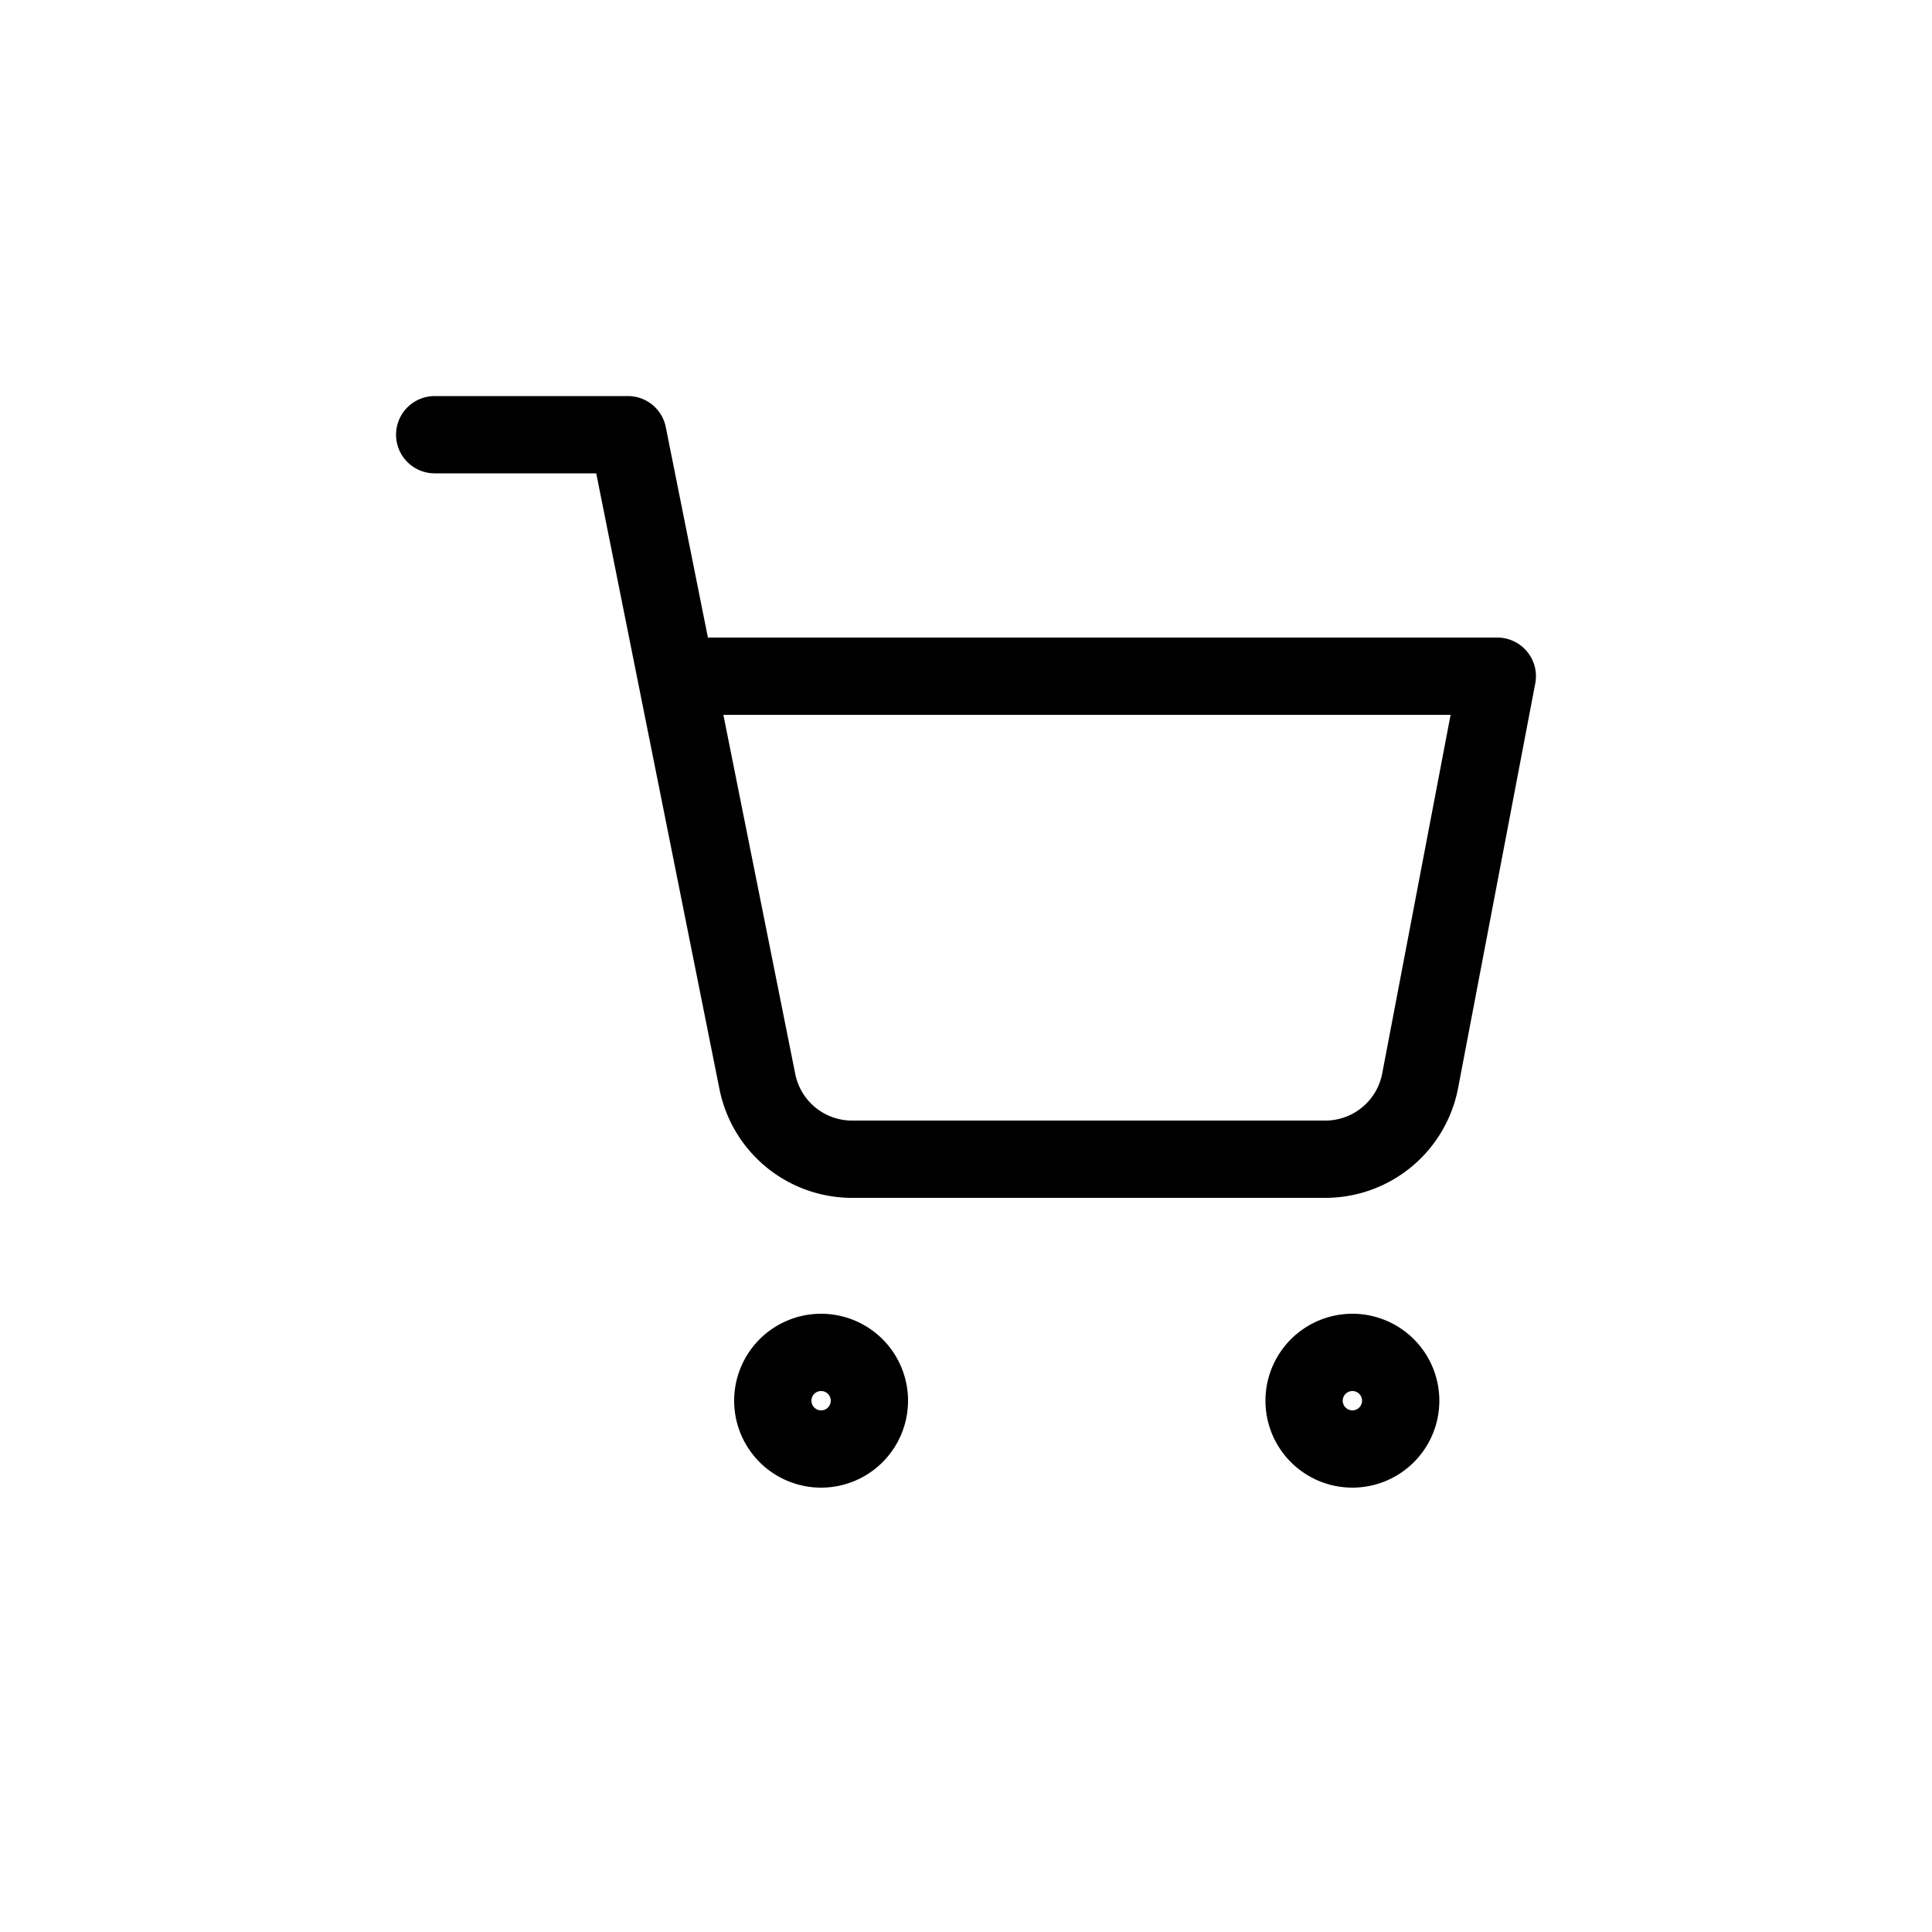 <svg width="50" height="50" fill="none" xmlns="http://www.w3.org/2000/svg"><path d="M11.25 11.25h5l3.35 16.738A2.5 2.5 0 0022.1 30h12.15a2.5 2.5 0 002.5-2.012l2-10.488H17.5m5 18.75a1.25 1.25 0 11-2.5 0 1.25 1.25 0 012.5 0zm13.75 0a1.25 1.25 0 11-2.5 0 1.25 1.25 0 012.5 0z" stroke="#000" stroke-width="2" stroke-linecap="round" stroke-linejoin="round"/></svg>
